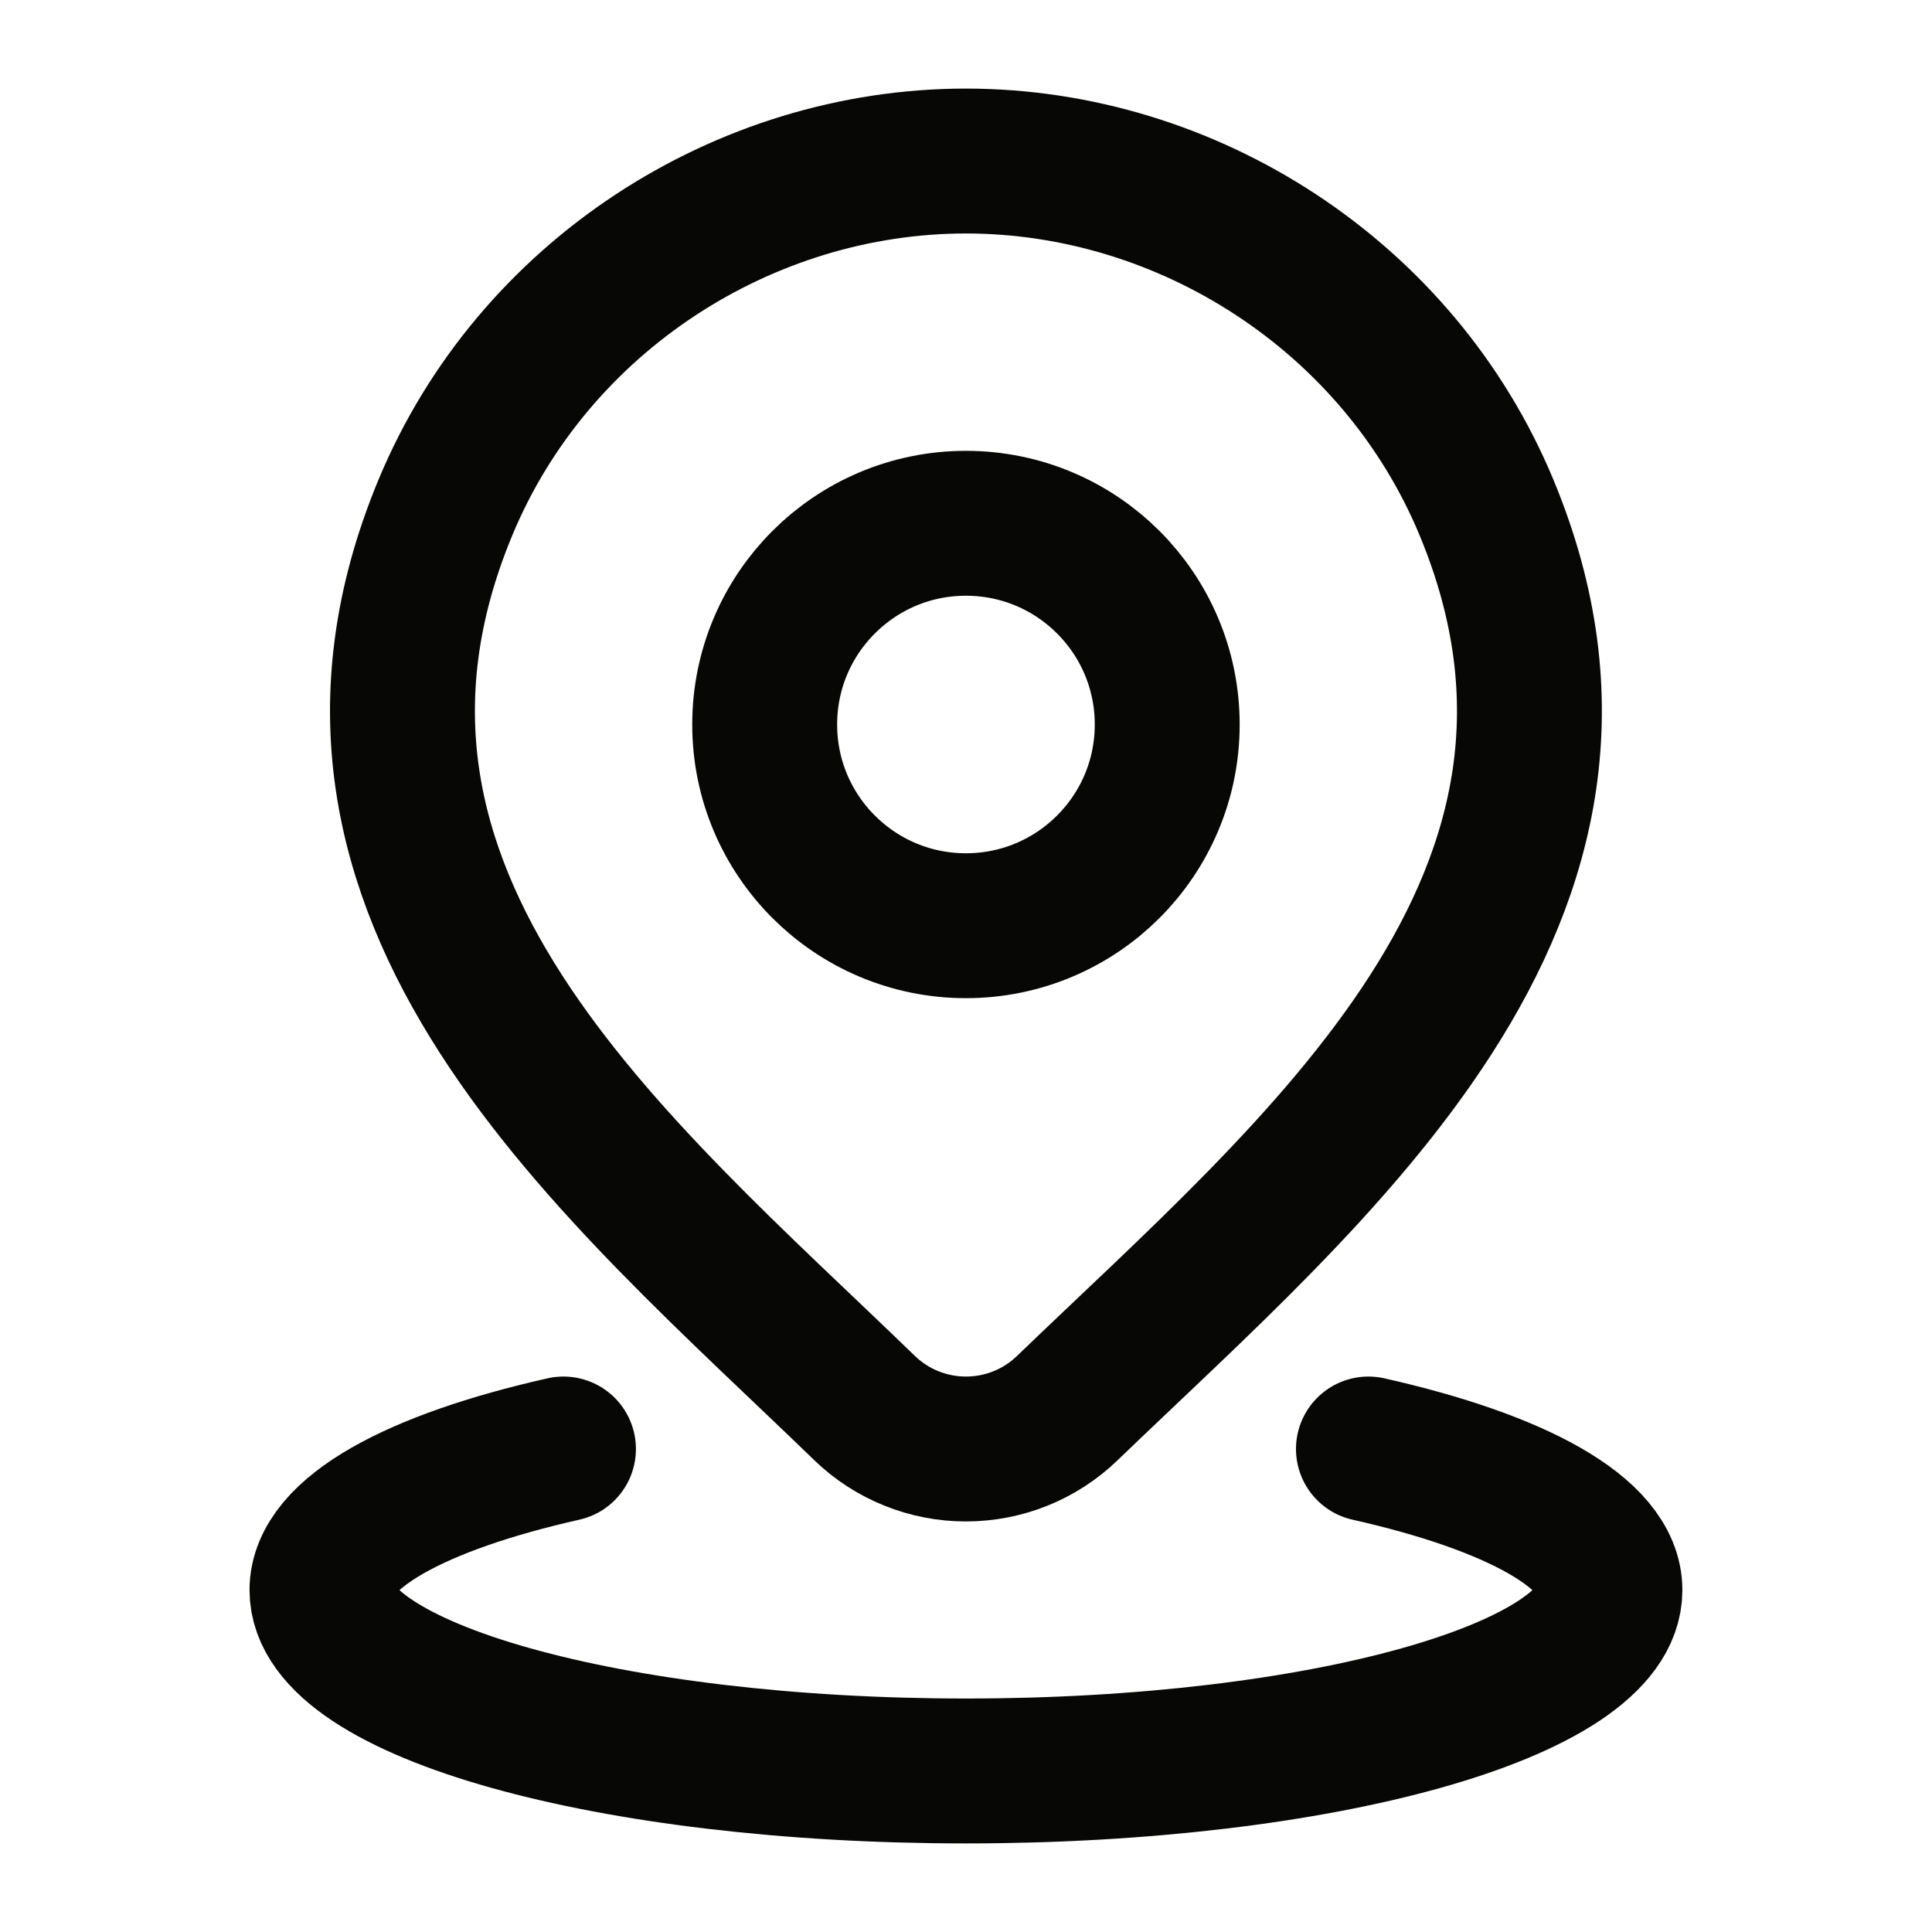 <svg width="20" height="20" viewBox="0 0 20 20" fill="none" xmlns="http://www.w3.org/2000/svg">
<path d="M5.833 15C4.309 15.343 3.333 15.87 3.333 16.461C3.333 17.495 6.318 18.333 10 18.333C13.682 18.333 16.666 17.495 16.666 16.461C16.666 15.87 15.69 15.343 14.166 15" stroke="#070706" stroke-width="1.5" stroke-linecap="round"/>
<path d="M12.083 7.5C12.083 8.651 11.15 9.583 9.999 9.583C8.849 9.583 7.916 8.651 7.916 7.5C7.916 6.349 8.849 5.417 9.999 5.417C11.15 5.417 12.083 6.349 12.083 7.5Z" stroke="#070706" stroke-width="1.5"/>
<path d="M11.047 14.578C10.766 14.849 10.39 15 9.999 15C9.609 15 9.233 14.849 8.952 14.578C6.378 12.084 2.929 9.298 4.611 5.253C5.52 3.066 7.703 1.667 9.999 1.667C12.296 1.667 14.479 3.066 15.388 5.253C17.068 9.293 13.627 12.093 11.047 14.578Z" stroke="#070706" stroke-width="1.5"/>
</svg>
